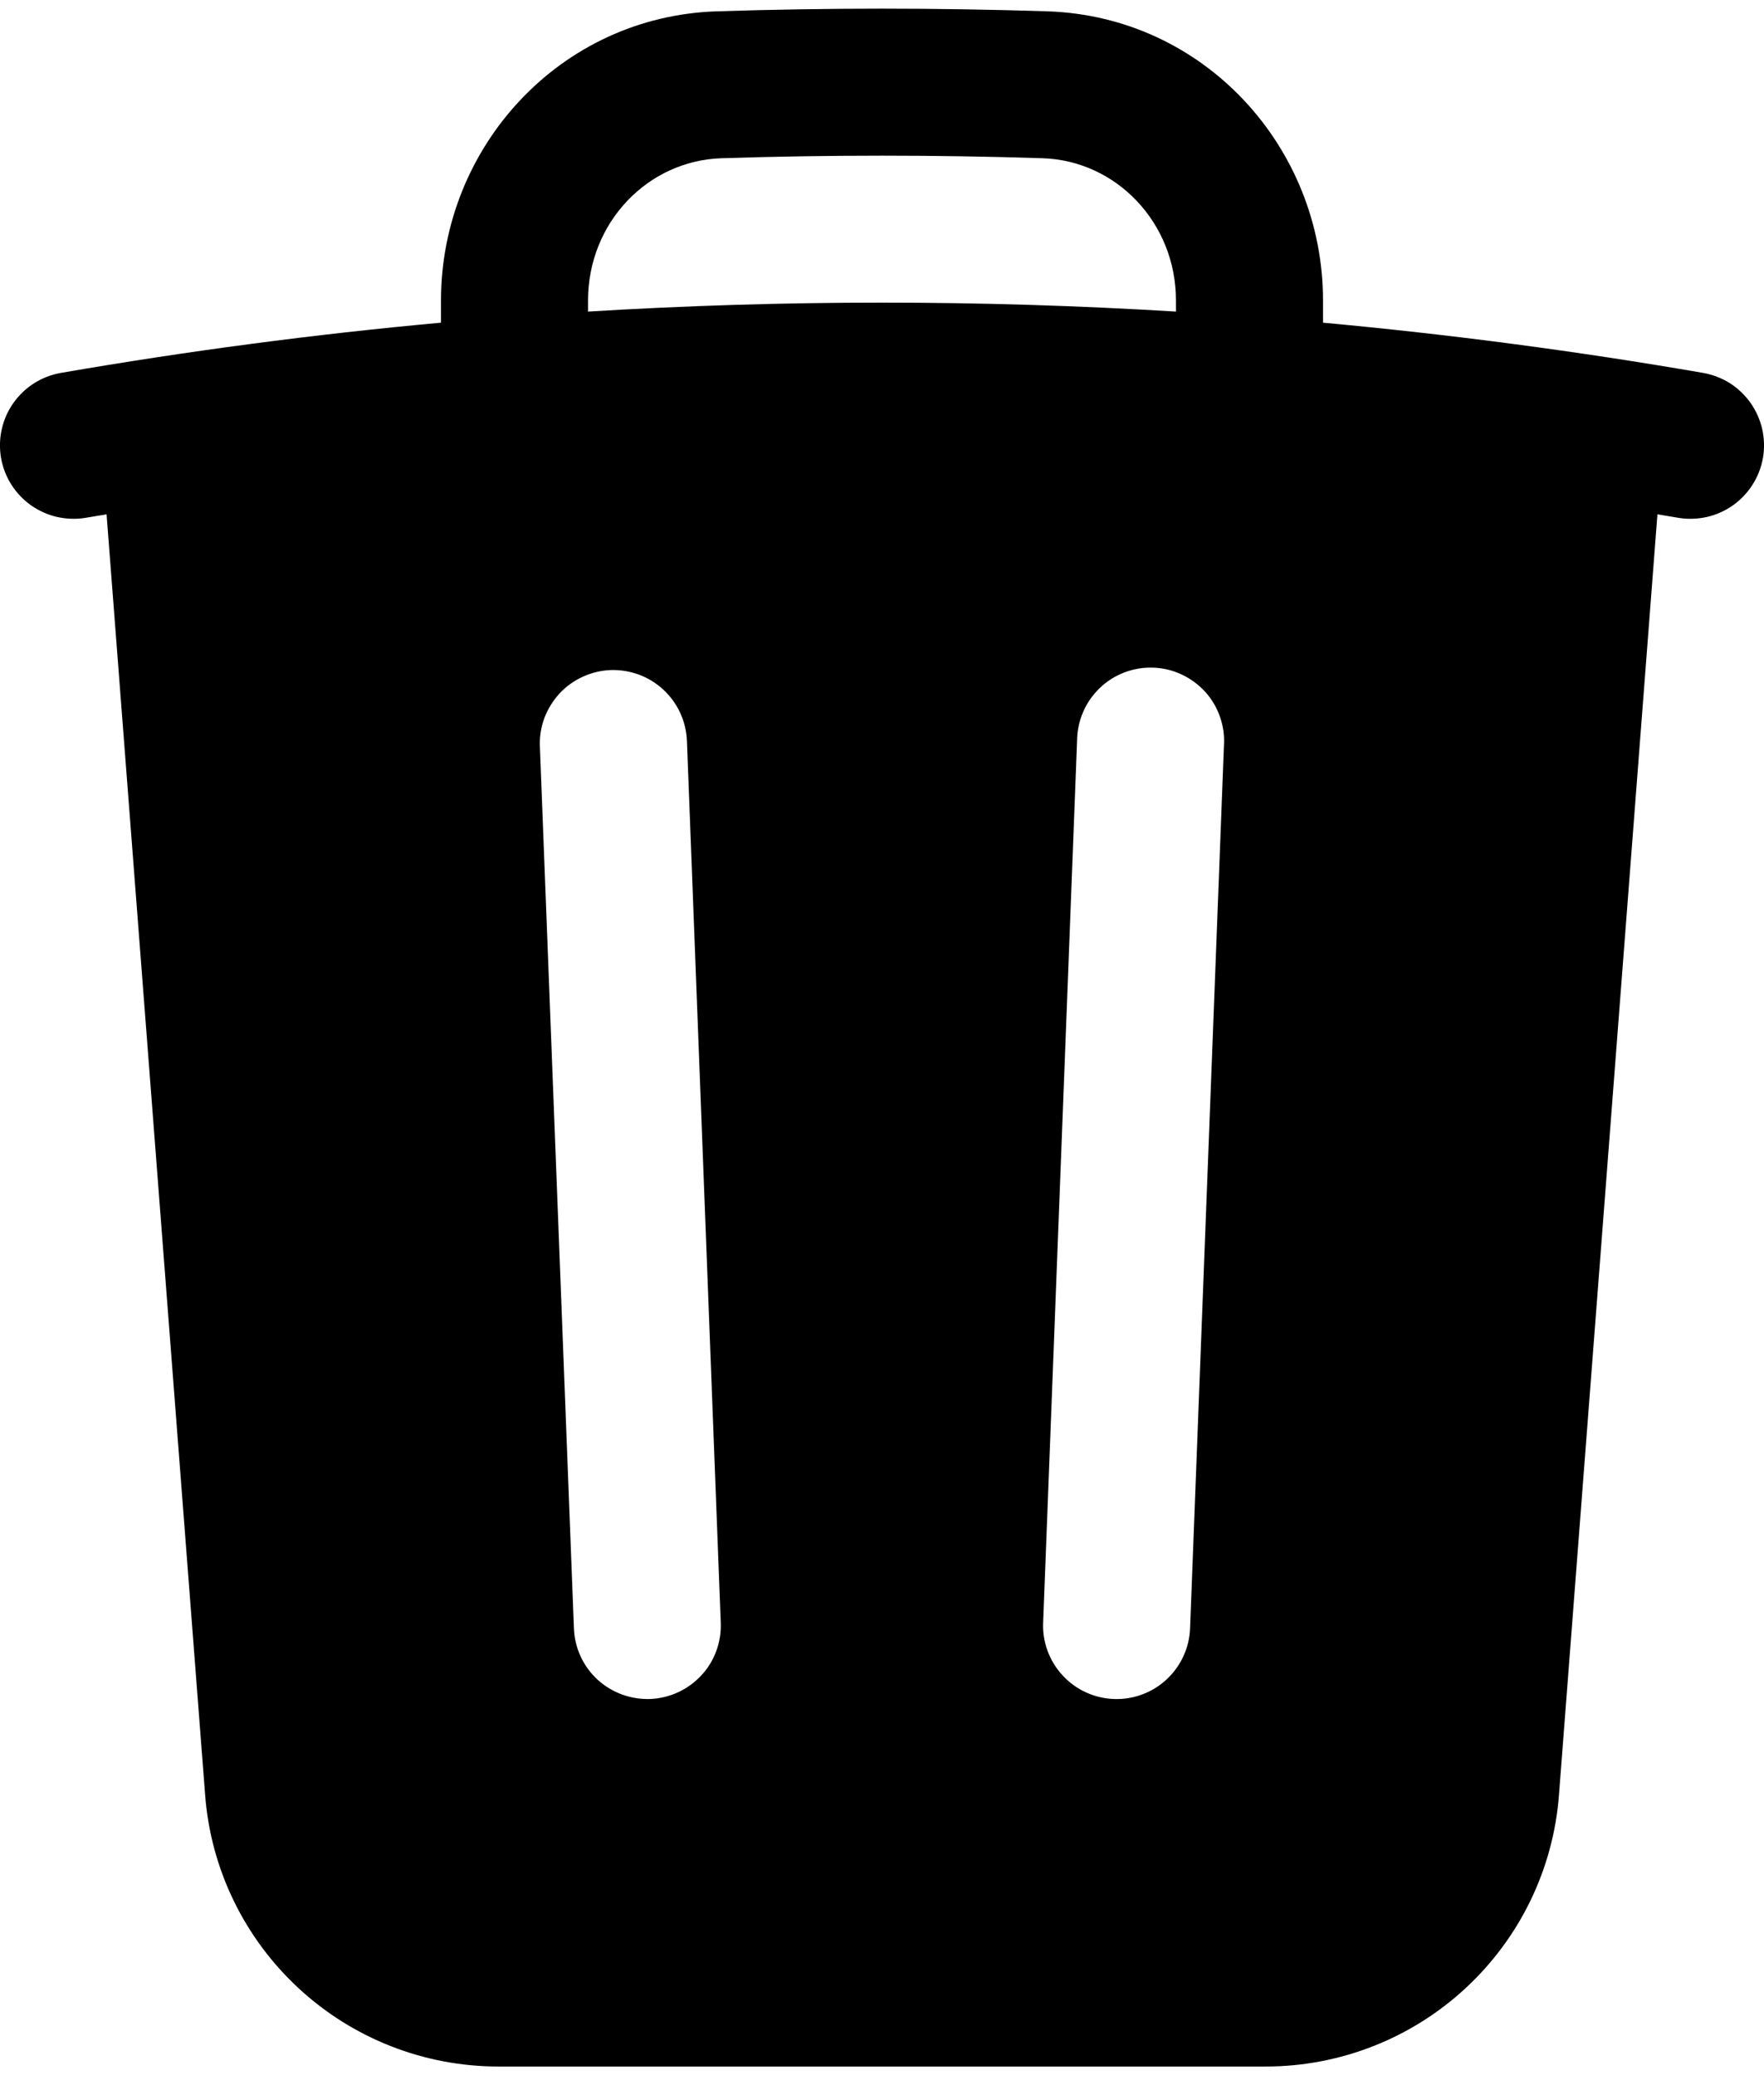 <svg width="17" height="20" viewBox="0 0 17 20" fill="none" xmlns="http://www.w3.org/2000/svg">
<path fill-rule="evenodd" clip-rule="evenodd" d="M12.75 2.896V3.11C13.977 3.223 15.199 3.384 16.413 3.594C16.504 3.61 16.592 3.644 16.671 3.693C16.749 3.743 16.817 3.808 16.871 3.884C16.924 3.96 16.962 4.046 16.983 4.136C17.003 4.227 17.006 4.321 16.99 4.413C16.974 4.504 16.94 4.592 16.89 4.671C16.84 4.749 16.776 4.817 16.7 4.871C16.624 4.924 16.538 4.963 16.447 4.983C16.356 5.003 16.262 5.006 16.171 4.99L15.973 4.957L15.024 17.301C14.97 18.012 14.648 18.677 14.124 19.162C13.601 19.647 12.913 19.917 12.199 19.917H4.802C4.088 19.917 3.4 19.647 2.877 19.162C2.353 18.677 2.031 18.012 1.977 17.301L1.027 4.957L0.829 4.99C0.738 5.006 0.644 5.003 0.553 4.983C0.462 4.963 0.376 4.924 0.3 4.871C0.147 4.763 0.042 4.598 0.01 4.413C-0.022 4.228 0.021 4.037 0.129 3.884C0.238 3.73 0.402 3.626 0.587 3.594C1.801 3.384 3.023 3.222 4.25 3.11V2.896C4.25 1.419 5.396 0.157 6.91 0.109C7.97 0.075 9.031 0.075 10.091 0.109C11.605 0.157 12.75 1.419 12.75 2.896ZM6.955 1.525C7.985 1.492 9.016 1.492 10.046 1.525C10.757 1.547 11.333 2.146 11.333 2.896V3.003C9.446 2.888 7.554 2.888 5.667 3.003V2.896C5.667 2.146 6.242 1.547 6.955 1.525ZM6.62 7.139C6.616 7.046 6.594 6.955 6.555 6.87C6.516 6.786 6.461 6.71 6.393 6.647C6.324 6.583 6.244 6.534 6.157 6.502C6.07 6.47 5.977 6.455 5.884 6.458C5.791 6.462 5.699 6.484 5.615 6.523C5.53 6.562 5.454 6.617 5.391 6.685C5.328 6.754 5.279 6.834 5.246 6.921C5.214 7.008 5.199 7.101 5.203 7.194L5.531 15.694C5.538 15.882 5.619 16.059 5.757 16.187C5.826 16.25 5.906 16.299 5.993 16.331C6.08 16.363 6.173 16.378 6.266 16.375C6.359 16.371 6.45 16.349 6.535 16.31C6.619 16.271 6.695 16.216 6.758 16.148C6.822 16.08 6.871 16 6.903 15.912C6.935 15.825 6.95 15.732 6.946 15.639L6.62 7.139ZM11.795 7.194C11.802 7.099 11.79 7.004 11.759 6.914C11.729 6.824 11.68 6.741 11.617 6.67C11.553 6.6 11.476 6.542 11.39 6.502C11.304 6.461 11.211 6.438 11.116 6.435C11.021 6.431 10.926 6.447 10.838 6.48C10.749 6.514 10.667 6.565 10.599 6.631C10.53 6.697 10.475 6.776 10.438 6.863C10.4 6.95 10.381 7.044 10.38 7.139L10.053 15.639C10.045 15.827 10.113 16.01 10.241 16.148C10.368 16.286 10.546 16.368 10.734 16.375C10.921 16.382 11.104 16.315 11.242 16.187C11.38 16.059 11.462 15.882 11.469 15.694L11.795 7.194Z" fill="black"/>
</svg>

